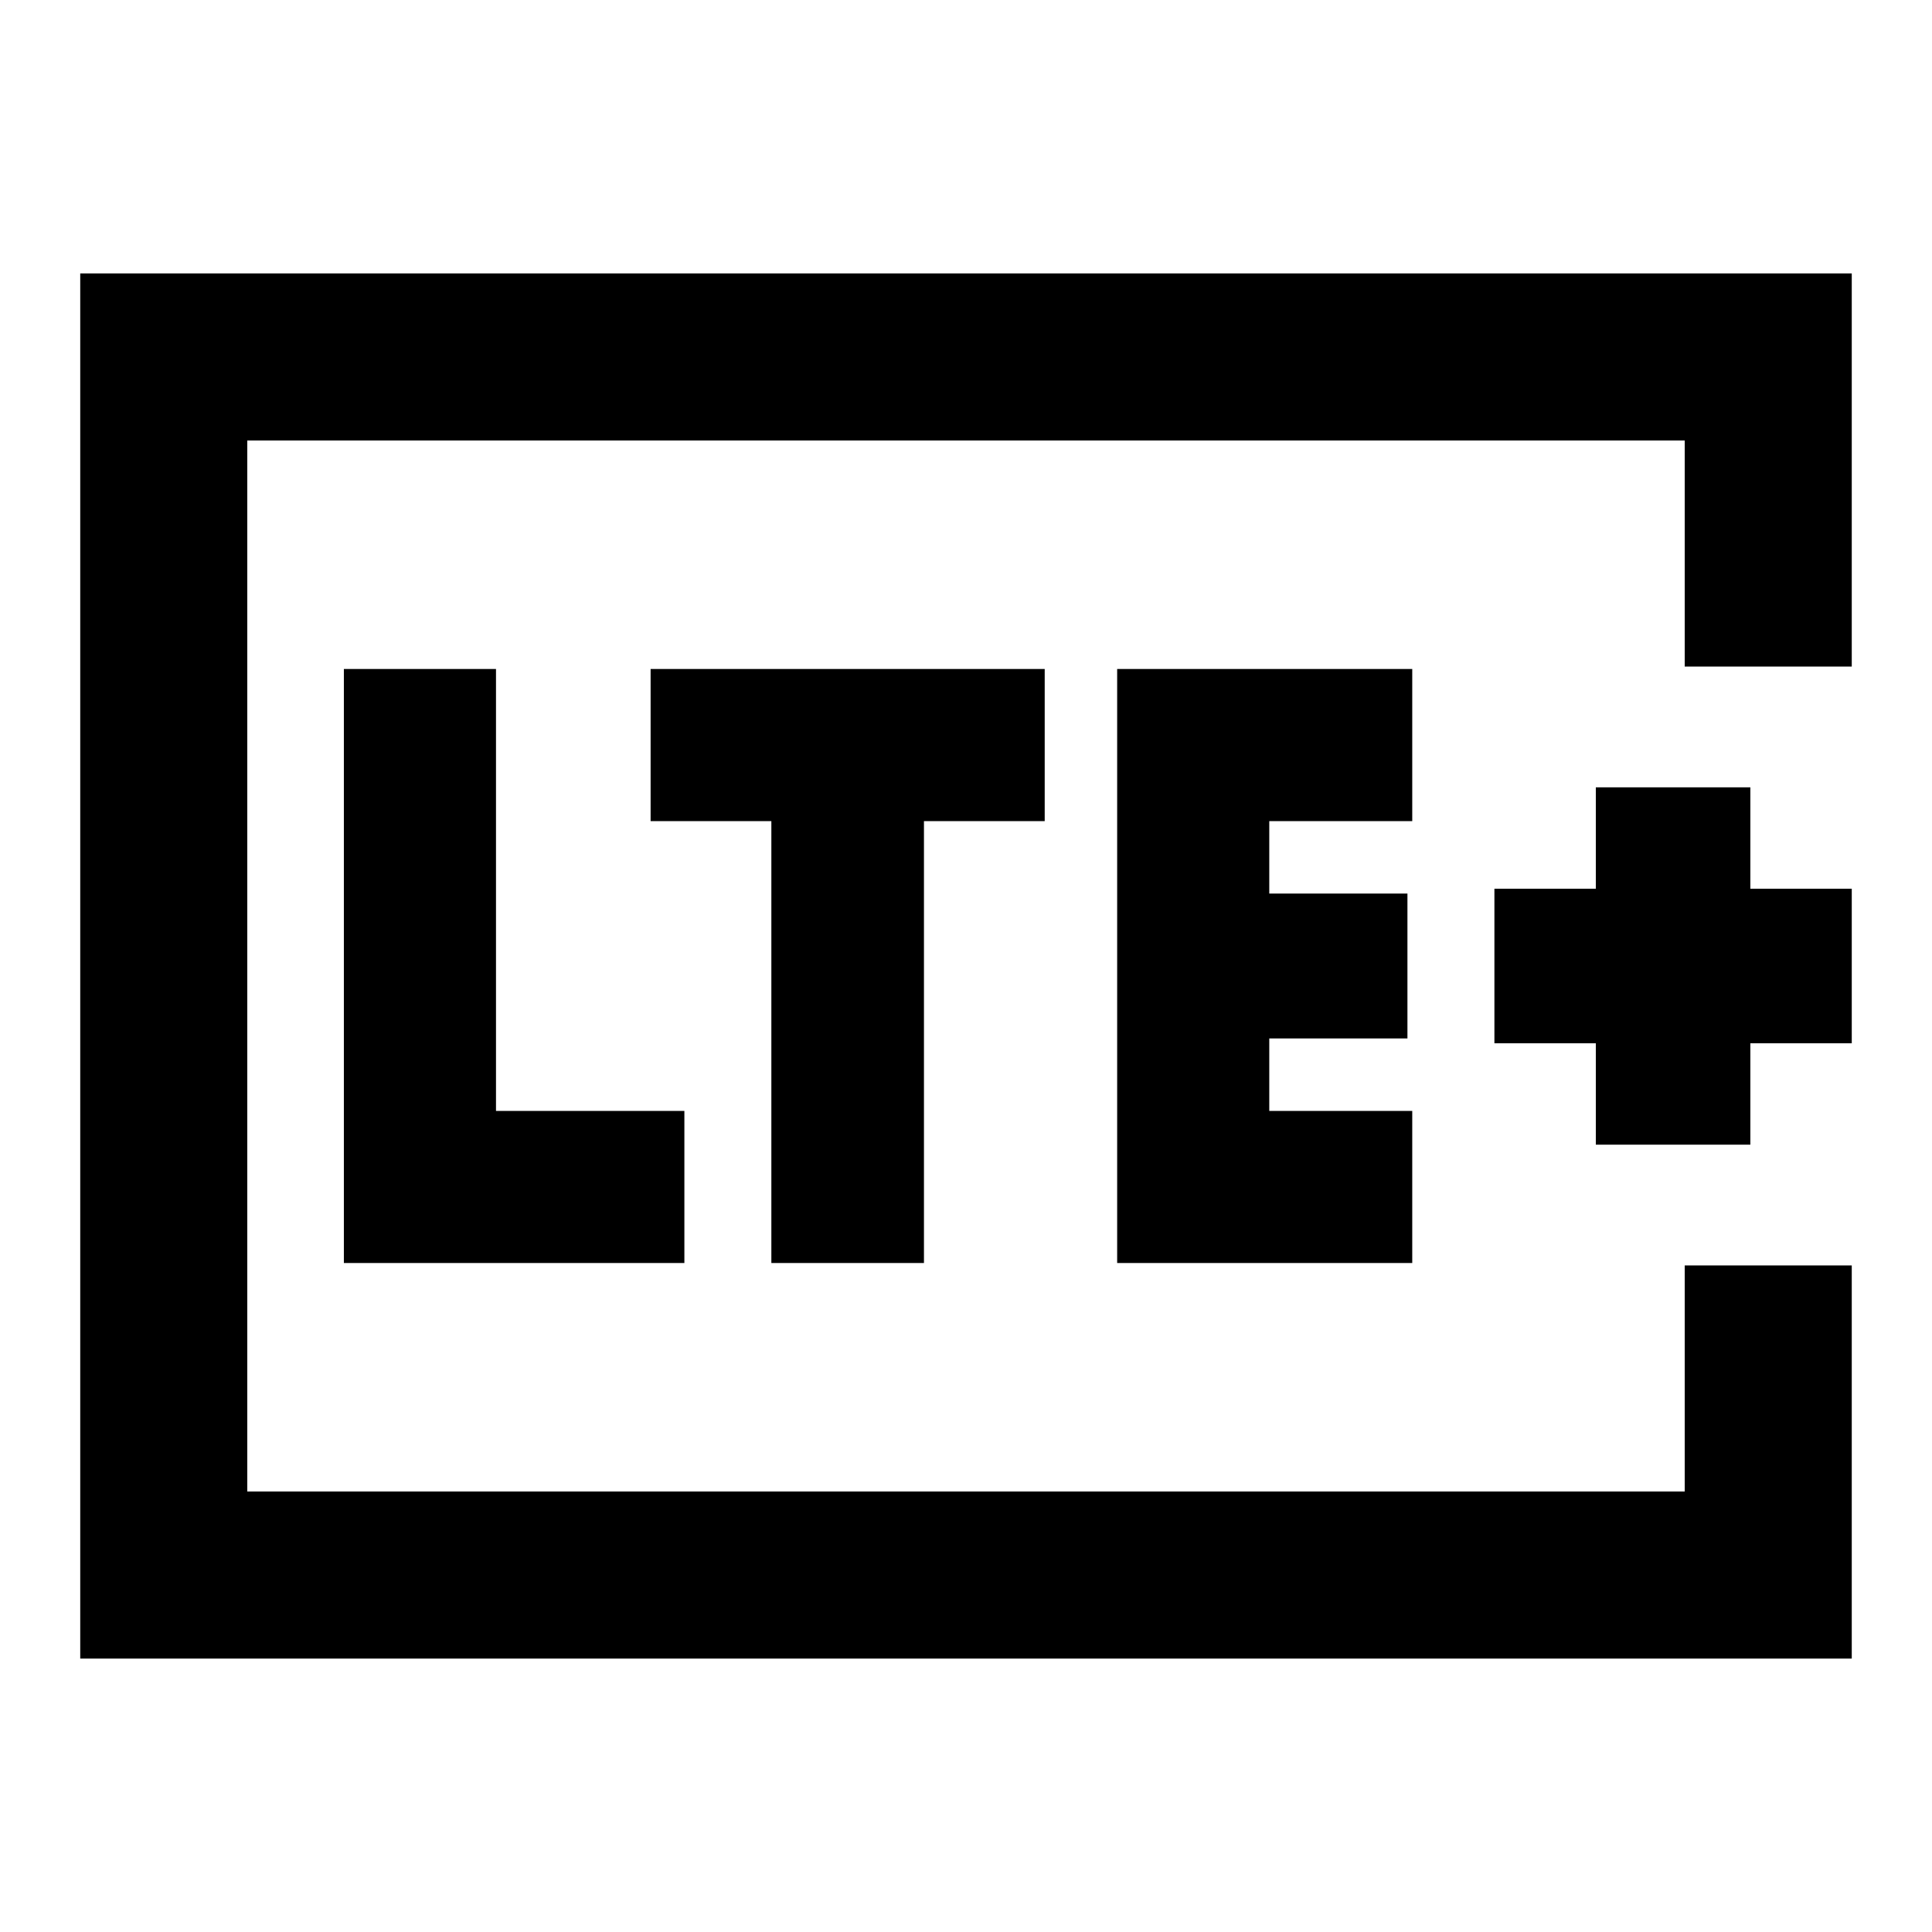 <svg xmlns="http://www.w3.org/2000/svg" height="20" viewBox="0 -960 960 960" width="20"><path d="M122.87-218.87v-522.26 522.26Zm797.261-409.913H837.13V-741.13H122.87v522.26h714.26v-112.347h83.001v195.348H39.869v-688.262h880.262v195.348ZM170.87-332.413h169.195V-408h-93.608v-219.587H170.87v295.174Zm212.413 0h75.826V-552h60v-75.587H323.283V-552h60v219.587Zm171.826 0h146.63V-408h-71.043v-36h68.652v-72h-68.652v-36h71.043v-75.587h-146.63v295.174Zm237.848-58.804h76.782v-50.392h50.392v-76.782h-50.392v-50.392h-76.782v50.392h-50.392v76.782h50.392v50.392Z"/></svg>